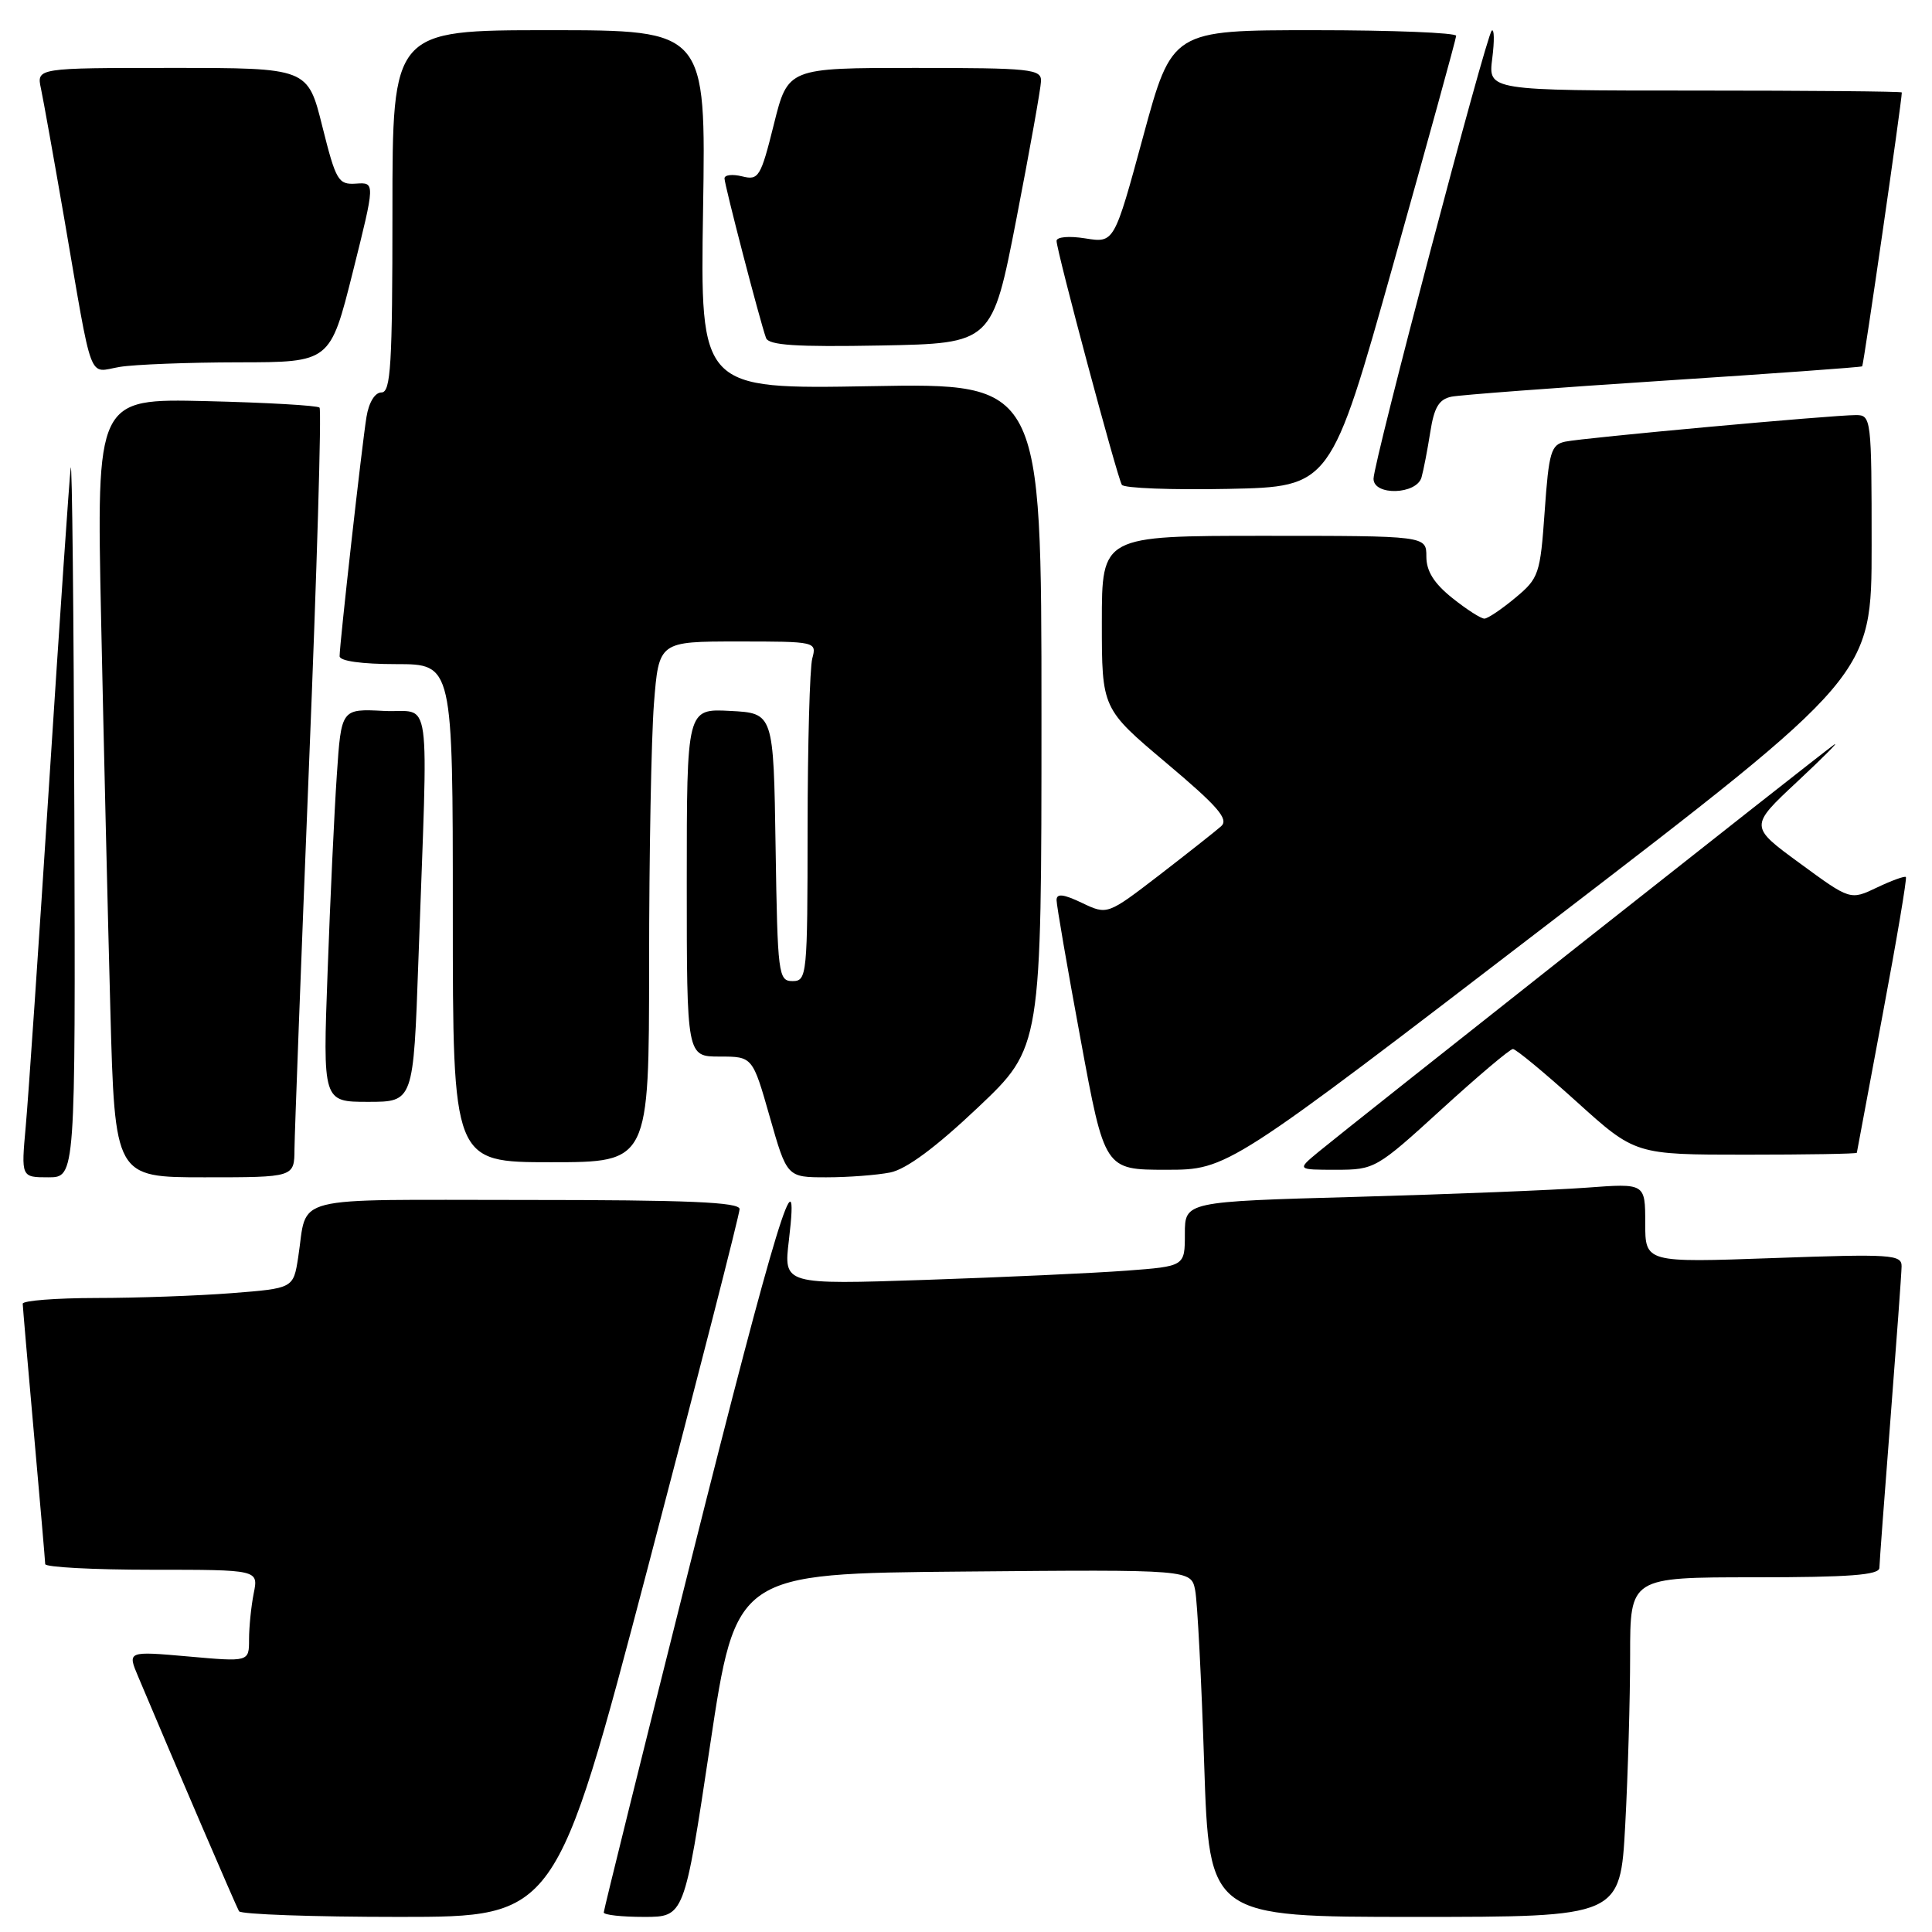 <?xml version="1.0" encoding="UTF-8" standalone="no"?>
<!DOCTYPE svg PUBLIC "-//W3C//DTD SVG 1.1//EN" "http://www.w3.org/Graphics/SVG/1.1/DTD/svg11.dtd" >
<svg xmlns="http://www.w3.org/2000/svg" xmlns:xlink="http://www.w3.org/1999/xlink" version="1.1" viewBox="0 0 256 256">
 <g >
 <path fill="currentColor"
d=" M 85.84 207.71 C 92.53 182.25 98.00 160.88 98.00 160.21 C 98.00 159.29 91.17 159.00 69.57 159.00 C 37.78 159.00 40.81 158.23 39.51 166.61 C 38.87 170.71 38.87 170.71 30.69 171.35 C 26.18 171.70 18.11 171.99 12.75 171.99 C 7.39 172.00 3.01 172.34 3.01 172.75 C 3.02 173.16 3.69 180.93 4.50 190.00 C 5.31 199.07 5.98 206.84 5.99 207.25 C 5.99 207.66 12.36 208.00 20.12 208.00 C 34.25 208.00 34.25 208.00 33.62 211.12 C 33.28 212.84 33.00 215.59 33.00 217.23 C 33.00 220.21 33.00 220.21 24.94 219.49 C 16.88 218.78 16.88 218.78 18.30 222.14 C 23.19 233.77 31.30 252.62 31.67 253.25 C 31.92 253.66 41.47 254.00 52.90 254.00 C 73.67 254.00 73.67 254.00 85.84 207.71 Z  M 94.09 231.25 C 97.51 208.50 97.51 208.50 127.67 208.24 C 157.83 207.97 157.83 207.97 158.37 210.74 C 158.66 212.26 159.20 222.61 159.56 233.75 C 160.23 254.00 160.23 254.00 187.46 254.00 C 214.69 254.00 214.69 254.00 215.35 241.84 C 215.71 235.16 216.00 225.03 216.00 219.34 C 216.00 209.00 216.00 209.00 232.50 209.00 C 245.02 209.00 249.01 208.70 249.03 207.75 C 249.04 207.06 249.71 198.18 250.50 188.00 C 251.29 177.82 251.96 168.73 251.97 167.80 C 252.00 166.23 250.60 166.14 235.00 166.70 C 218.00 167.31 218.00 167.31 218.00 162.05 C 218.00 156.79 218.00 156.79 210.25 157.37 C 205.99 157.69 192.26 158.24 179.75 158.59 C 157.00 159.22 157.00 159.22 157.00 163.51 C 157.00 167.79 157.00 167.79 149.25 168.37 C 144.99 168.69 133.02 169.24 122.66 169.59 C 103.83 170.22 103.83 170.22 104.53 164.36 C 106.09 151.31 102.72 162.33 91.59 206.66 C 85.21 232.05 80.00 253.09 80.00 253.41 C 80.00 253.74 82.40 254.00 85.34 254.00 C 90.67 254.00 90.67 254.00 94.09 231.25 Z  M 9.85 107.75 C 9.77 81.21 9.55 60.62 9.37 62.00 C 9.19 63.38 7.91 82.05 6.53 103.50 C 5.15 124.95 3.75 145.54 3.41 149.25 C 2.80 156.00 2.80 156.00 6.40 156.00 C 10.00 156.00 10.00 156.00 9.85 107.75 Z  M 39.02 152.25 C 39.04 150.19 39.90 127.35 40.94 101.51 C 41.99 75.66 42.62 54.28 42.34 54.01 C 42.06 53.73 35.30 53.34 27.31 53.15 C 12.78 52.81 12.78 52.81 13.40 82.15 C 13.74 98.29 14.29 121.51 14.62 133.75 C 15.22 156.00 15.22 156.00 27.11 156.00 C 39.00 156.00 39.00 156.00 39.02 152.25 Z  M 117.96 155.36 C 120.09 154.93 123.99 152.04 129.58 146.75 C 138.00 138.78 138.00 138.78 138.00 94.77 C 138.00 50.76 138.00 50.76 115.39 51.17 C 92.78 51.57 92.78 51.57 93.16 27.79 C 93.54 4.00 93.54 4.00 72.77 4.00 C 52.00 4.00 52.00 4.00 52.00 28.00 C 52.00 48.33 51.78 52.00 50.55 52.00 C 49.68 52.00 48.87 53.32 48.56 55.25 C 47.97 58.85 45.00 85.30 45.00 86.95 C 45.00 87.59 47.94 88.00 52.50 88.00 C 60.00 88.00 60.00 88.00 60.00 121.00 C 60.00 154.00 60.00 154.00 73.00 154.00 C 86.00 154.00 86.00 154.00 86.01 127.75 C 86.01 113.31 86.30 97.79 86.65 93.25 C 87.30 85.00 87.30 85.00 97.76 85.00 C 108.13 85.00 108.23 85.02 107.63 87.25 C 107.30 88.49 107.02 98.61 107.01 109.75 C 107.00 129.25 106.93 130.00 105.02 130.00 C 103.14 130.00 103.03 129.17 102.77 112.25 C 102.50 94.50 102.50 94.50 96.75 94.20 C 91.00 93.90 91.00 93.90 91.00 116.95 C 91.00 140.00 91.00 140.00 95.36 140.00 C 99.72 140.00 99.72 140.00 102.00 148.00 C 104.28 156.00 104.28 156.00 109.51 156.00 C 112.39 156.00 116.19 155.71 117.96 155.36 Z  M 205.34 122.27 C 248.00 89.54 248.00 89.54 248.00 72.27 C 248.00 55.46 247.94 55.00 245.93 55.00 C 242.78 55.00 209.80 58.01 207.40 58.52 C 205.52 58.92 205.23 59.88 204.68 67.73 C 204.09 76.10 203.91 76.62 200.78 79.22 C 198.98 80.72 197.14 81.96 196.70 81.97 C 196.25 81.99 194.34 80.76 192.45 79.25 C 190.02 77.31 189.00 75.69 189.00 73.75 C 189.00 71.00 189.00 71.00 167.50 71.00 C 146.00 71.00 146.00 71.00 146.00 82.45 C 146.00 93.90 146.00 93.90 154.56 101.11 C 161.38 106.85 162.85 108.55 161.81 109.48 C 161.09 110.12 157.40 113.03 153.62 115.95 C 146.73 121.24 146.73 121.24 143.37 119.64 C 140.90 118.46 140.00 118.36 140.00 119.27 C 140.00 119.94 141.43 128.26 143.19 137.75 C 146.37 155.00 146.37 155.00 154.52 155.00 C 162.67 155.00 162.67 155.00 205.34 122.27 Z  M 191.00 147.00 C 195.82 142.60 200.08 139.00 200.47 139.00 C 200.86 139.00 204.67 142.15 208.93 146.00 C 216.68 153.00 216.68 153.00 231.34 153.00 C 239.40 153.00 246.02 152.89 246.04 152.75 C 246.06 152.61 247.59 144.40 249.45 134.50 C 251.31 124.60 252.70 116.37 252.54 116.21 C 252.38 116.05 250.66 116.67 248.71 117.60 C 245.17 119.29 245.17 119.29 238.49 114.39 C 231.80 109.50 231.80 109.50 238.15 103.57 C 241.64 100.31 243.82 98.11 243.00 98.69 C 241.26 99.90 178.88 149.18 174.67 152.66 C 171.85 155.00 171.85 155.00 177.04 155.00 C 182.14 155.00 182.40 154.85 191.00 147.00 Z  M 55.44 127.25 C 56.74 90.45 57.31 94.54 50.86 94.20 C 45.22 93.91 45.22 93.91 44.63 102.70 C 44.30 107.54 43.75 119.26 43.41 128.75 C 42.77 146.00 42.77 146.00 48.78 146.00 C 54.78 146.00 54.78 146.00 55.44 127.25 Z  M 184.62 35.00 C 189.18 18.77 192.93 5.16 192.95 4.75 C 192.98 4.34 184.52 4.00 174.15 4.00 C 155.30 4.00 155.30 4.00 151.47 18.10 C 147.64 32.20 147.64 32.20 143.82 31.59 C 141.66 31.24 140.00 31.39 140.00 31.92 C 140.00 33.24 148.03 63.23 148.65 64.24 C 148.92 64.69 155.27 64.93 162.74 64.78 C 176.33 64.50 176.33 64.50 184.62 35.00 Z  M 188.36 63.25 C 188.63 62.29 189.15 59.59 189.52 57.25 C 190.03 53.97 190.67 52.90 192.34 52.56 C 193.53 52.33 206.20 51.37 220.50 50.44 C 234.80 49.51 246.61 48.66 246.75 48.54 C 246.94 48.38 252.00 13.43 252.00 12.25 C 252.00 12.11 239.67 12.00 224.60 12.00 C 197.19 12.00 197.19 12.00 197.73 7.75 C 198.03 5.41 198.00 3.75 197.66 4.06 C 196.91 4.75 182.00 61.26 182.00 63.44 C 182.00 65.72 187.71 65.55 188.36 63.25 Z  M 31.63 48.01 C 43.75 48.00 43.75 48.00 46.74 36.08 C 49.72 24.16 49.72 24.16 47.19 24.33 C 44.82 24.49 44.52 23.97 42.71 16.75 C 40.78 9.00 40.78 9.00 22.81 9.00 C 4.84 9.00 4.84 9.00 5.43 11.75 C 5.75 13.26 7.14 21.02 8.52 29.00 C 12.36 51.32 11.62 49.33 15.85 48.62 C 17.86 48.29 24.96 48.02 31.63 48.01 Z  M 134.68 29.00 C 136.44 19.93 137.91 11.71 137.94 10.75 C 138.00 9.15 136.55 9.00 121.20 9.00 C 104.40 9.00 104.40 9.00 102.54 16.48 C 100.80 23.47 100.52 23.92 98.34 23.37 C 97.05 23.05 96.00 23.17 96.00 23.64 C 96.01 24.53 100.68 42.50 101.50 44.78 C 101.85 45.75 105.45 45.99 116.71 45.78 C 131.47 45.50 131.47 45.50 134.68 29.00 Z "/>
</g>
</svg>